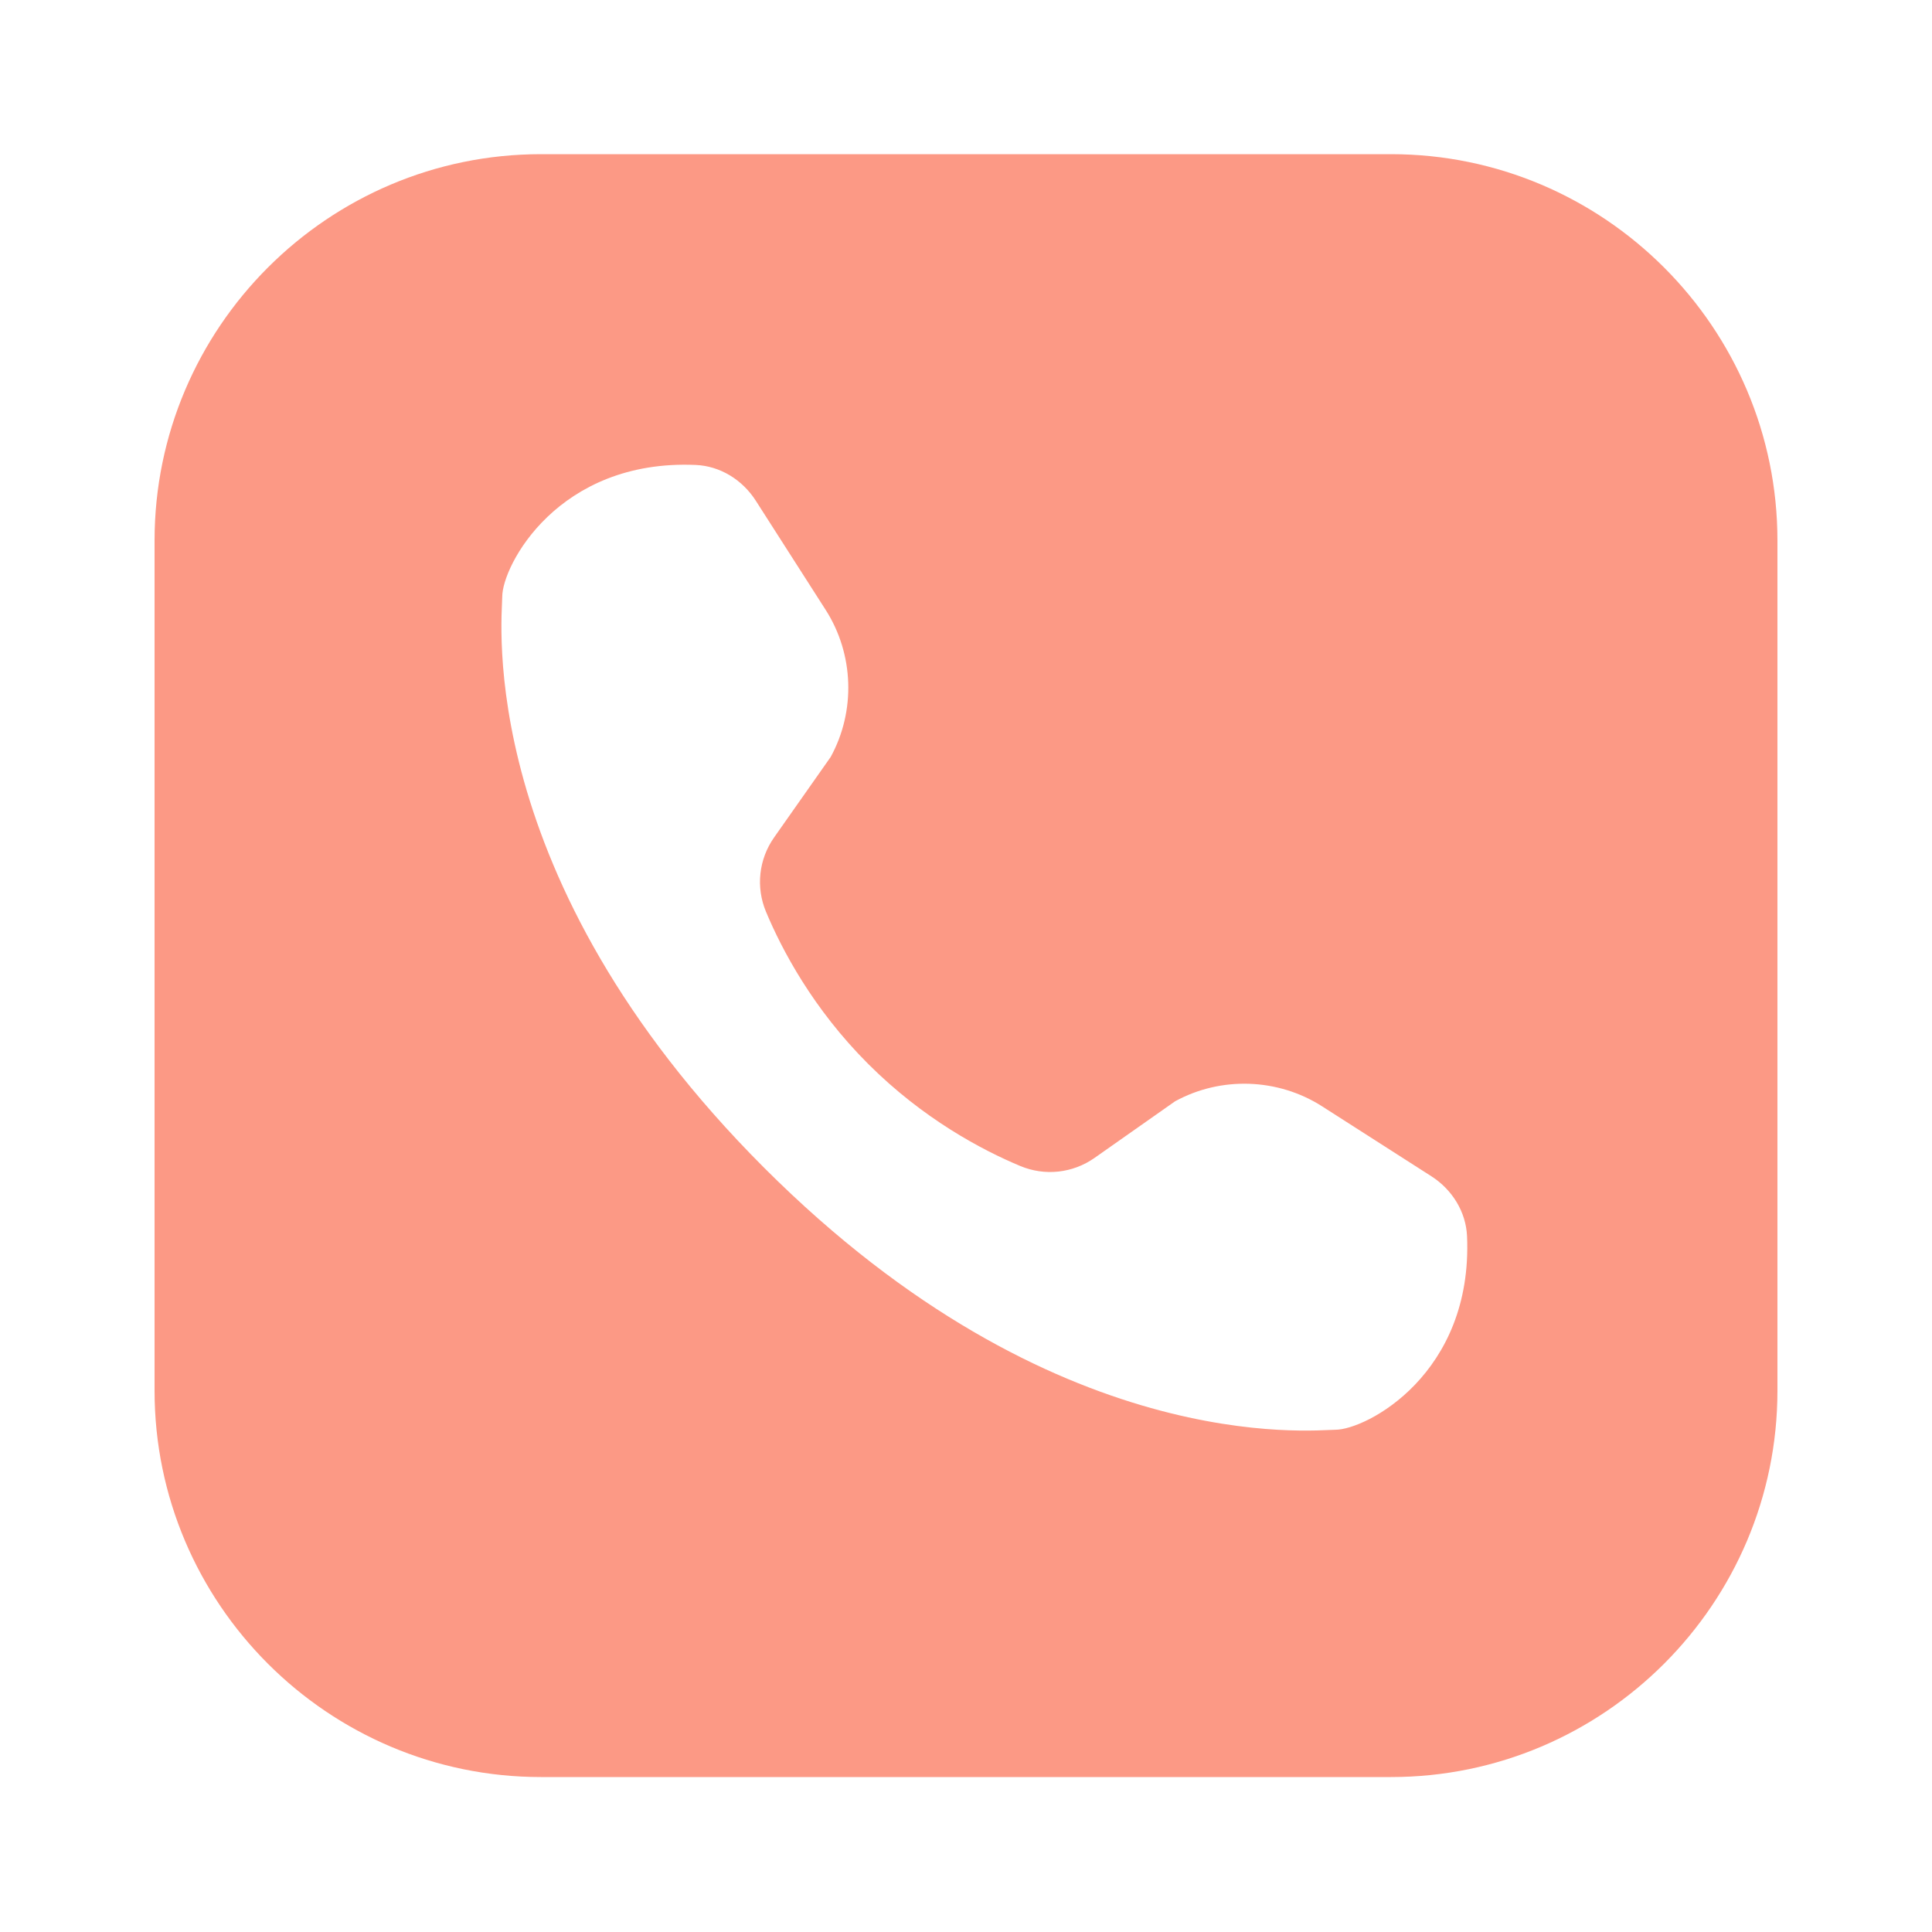 <svg xmlns="http://www.w3.org/2000/svg" xmlns:svgjs="http://svgjs.com/svgjs" xmlns:xlink="http://www.w3.org/1999/xlink" width="288" height="288"><svg xmlns="http://www.w3.org/2000/svg" width="288" height="288" viewBox="0 0 50 50"><path fill="#fc9985" d="M14 3.99C8.489 3.99 4 8.479 4 13.99L4 35.99C4 41.502 8.489 45.99 14 45.99L36 45.99C41.511 45.99 46 41.502 46 35.99L46 13.99C46 8.479 41.511 3.99 36 3.99L14 3.99 z M 18.006 12.033C18.634 12.06 19.211 12.414 19.559 12.957C19.955 13.575 20.569 14.534 21.369 15.785C22.099 16.926 22.15 18.4 21.498 19.59L20.033 21.674C19.637 22.238 19.558 22.96 19.824 23.596C20.238 24.586 21.041 26.107 22.467 27.533C23.893 28.959 25.414 29.762 26.404 30.176C27.04 30.442 27.762 30.363 28.326 29.967L30.41 28.502C31.6 27.85 33.074 27.902 34.215 28.631C35.466 29.431 36.425 30.045 37.043 30.441C37.586 30.789 37.94 31.366 37.967 31.994C38.121 35.558 35.36 37.002 34.557 37.002C34.001 37.002 27.316 37.762 19.777 30.223C12.238 22.684 12.998 15.999 12.998 15.443C12.998 14.64 14.442 11.879 18.006 12.033 z" class="colorFFF svgShape"/></svg></svg>